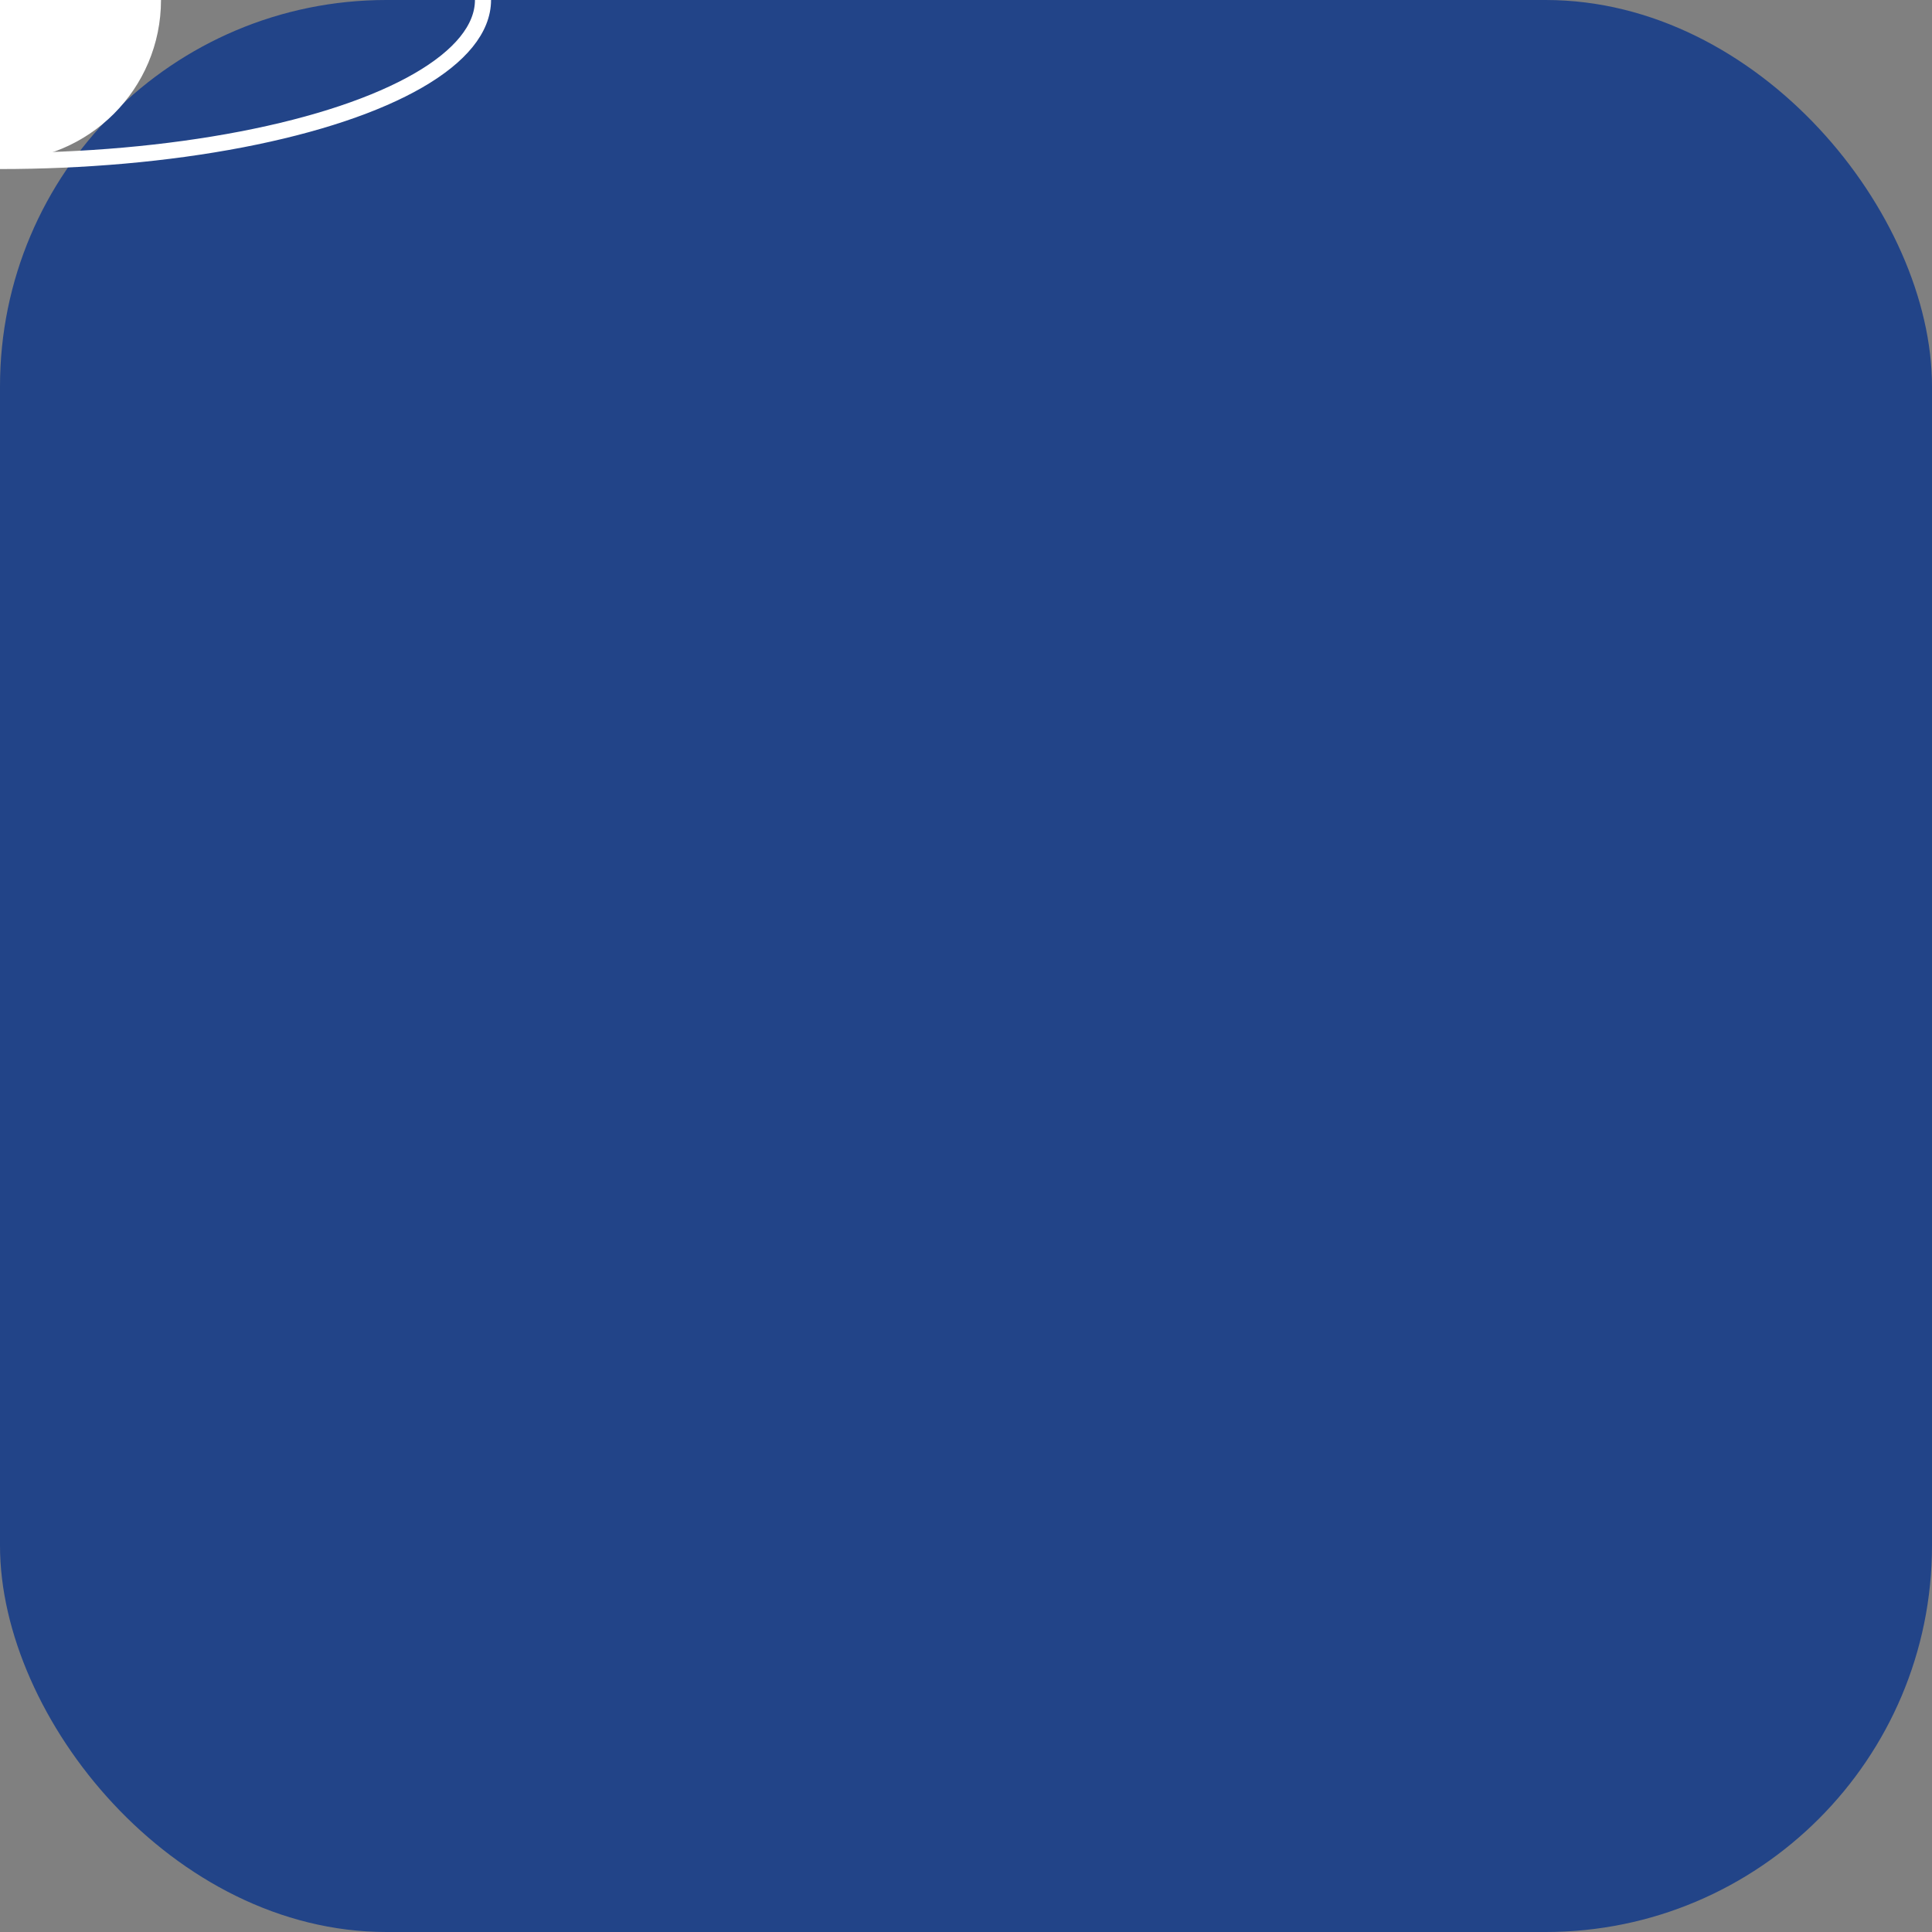   <svg width='240' height='240' xmlns='http://www.w3.org/2000/svg' viewbox='0 0 240 240' xmlns:xlink='http://www.w3.org/1999/xlink'>
    <rect width="100%" height="100%" fill="#808080" stroke="none"/>
    <rect x='0' y='0' width='240' height='240' fill='#248' rx='48' ry='48' />
    <circle x='120' y='120' r='20' fill='#FFF' />
    <ellipse x='120' y='120' rx='60' ry='20' stroke='#FFF' stroke-width='2' fill='none' />
    <circle x='42' y='120' r='10' fill='#FFF' />
  </svg>
